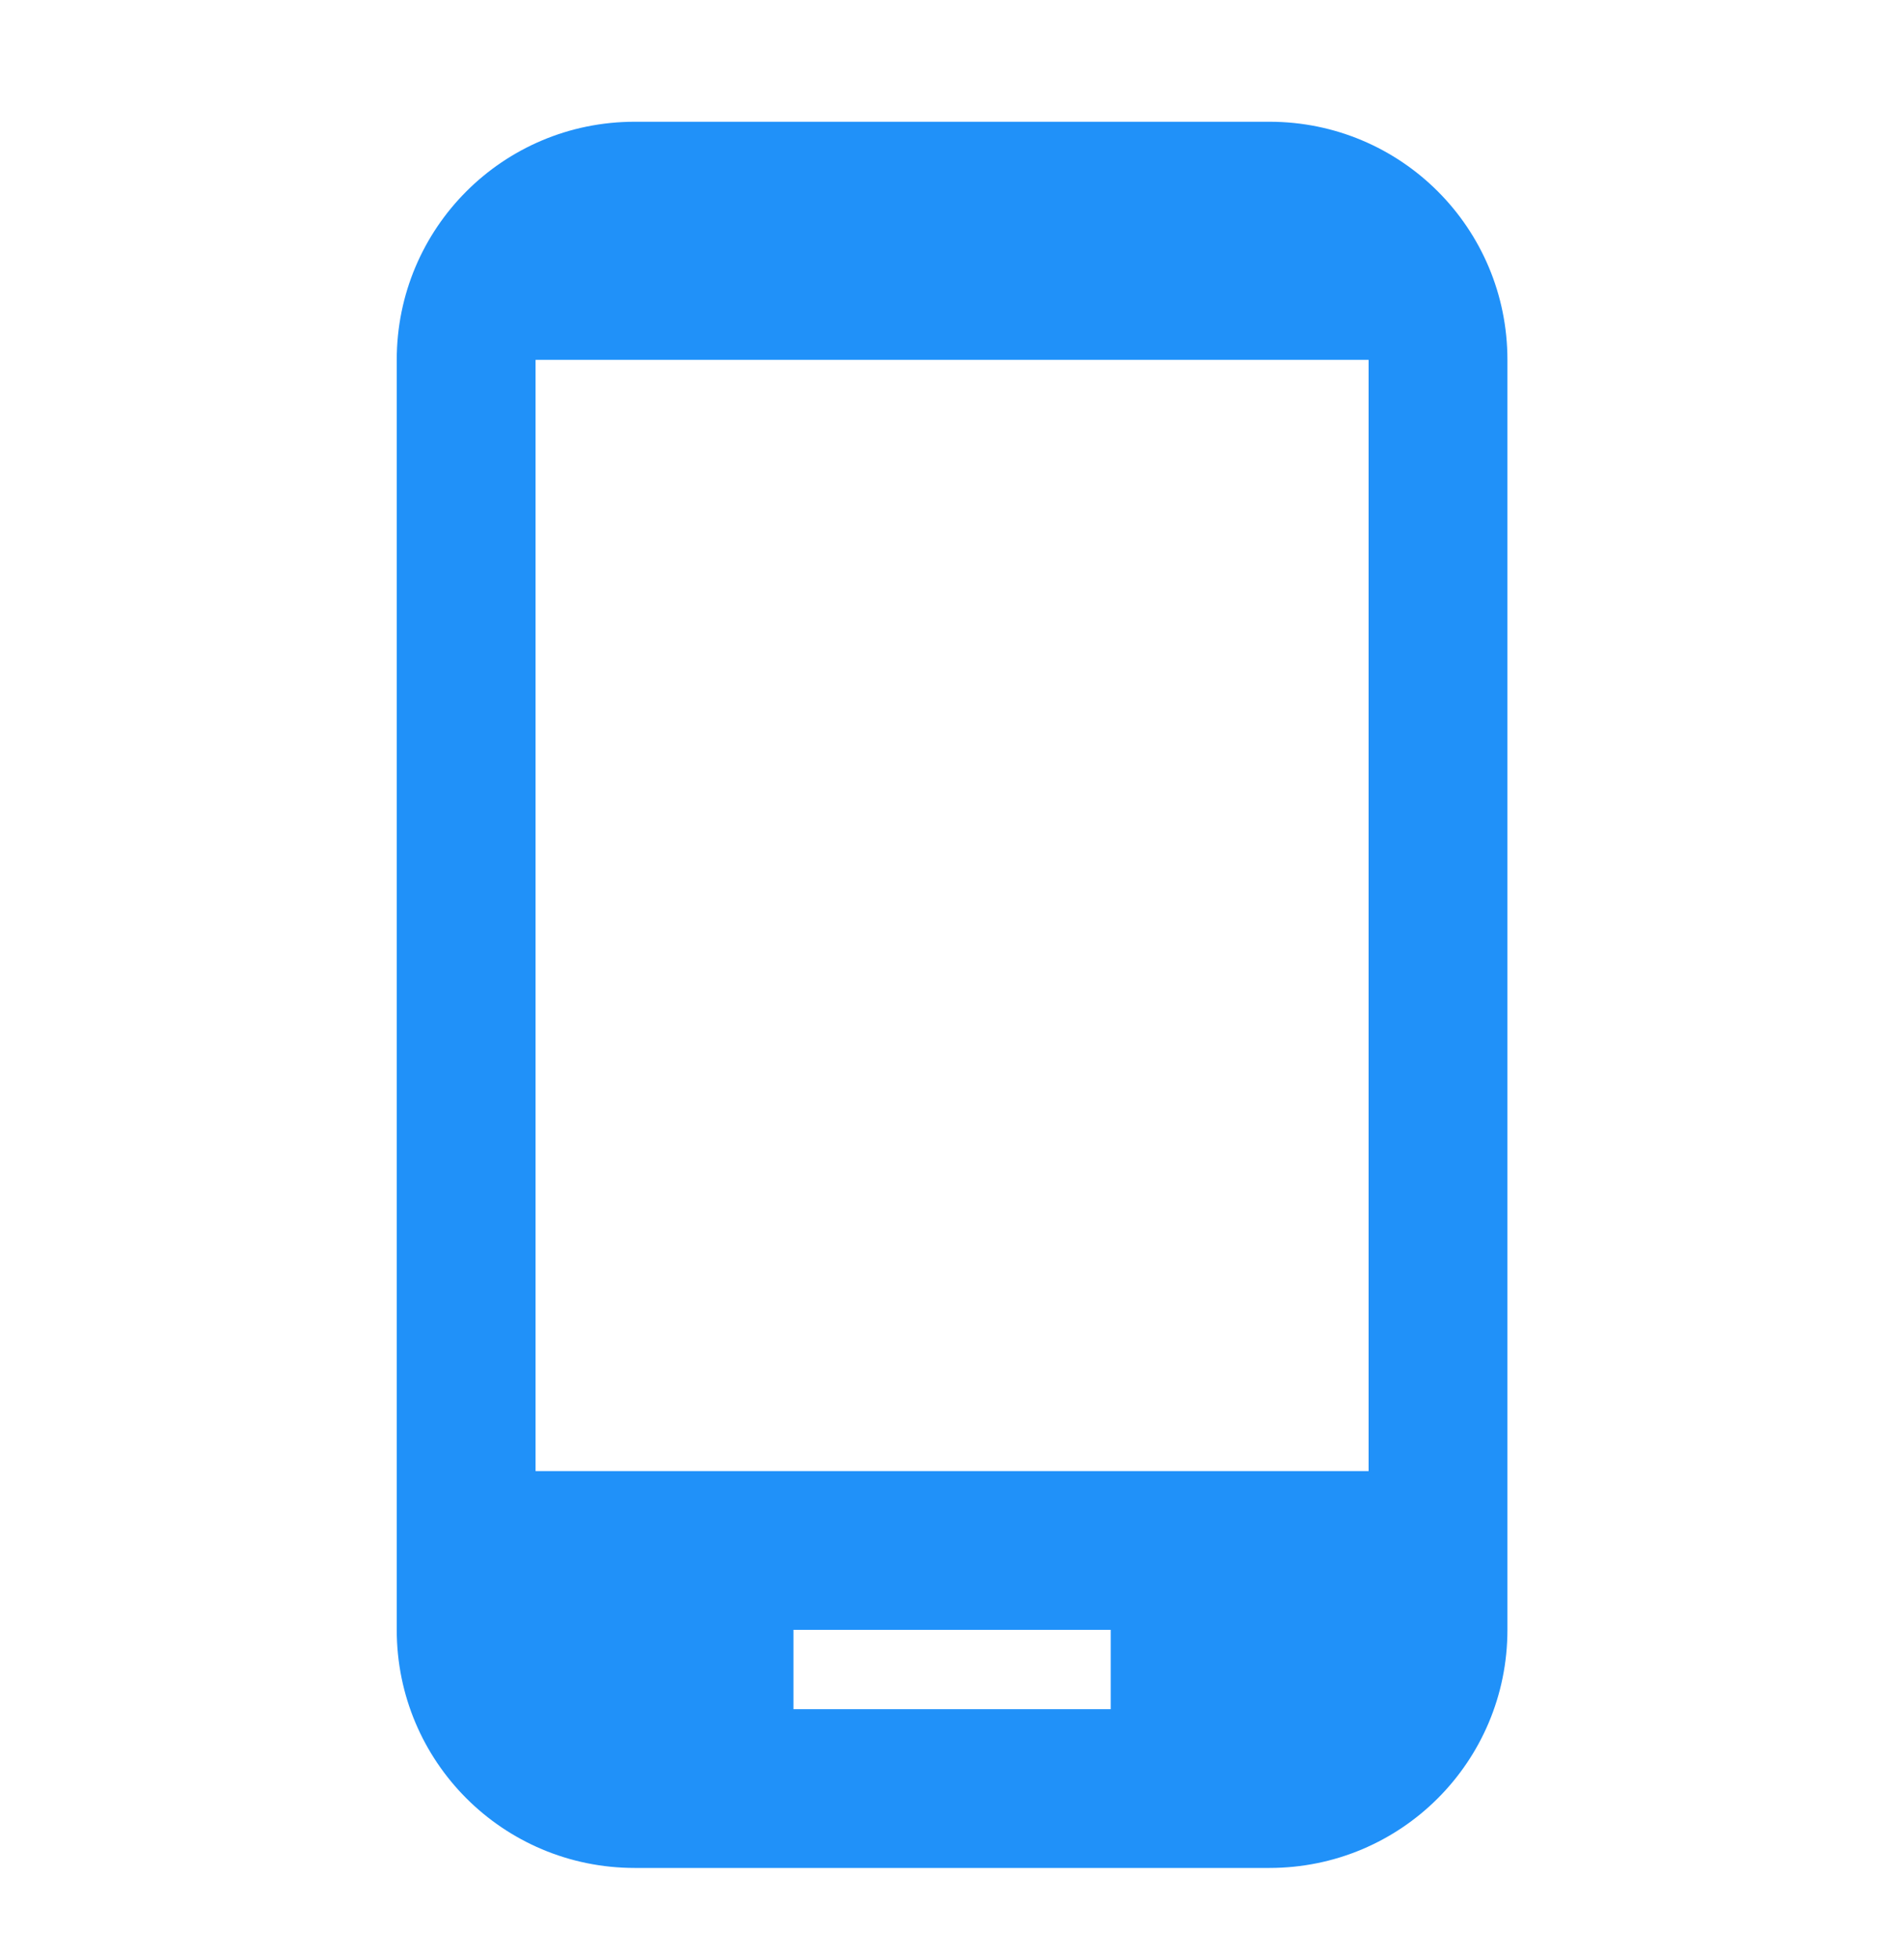 <svg width="35" height="36" viewBox="0 0 35 36" fill="#2091f9" xmlns="http://www.w3.org/2000/svg">
    <path
        d="M23.335 2.237H11.668C9.247 2.237 7.293 4.191 7.293 6.612V29.946C7.293 32.367 9.247 34.321 11.668 34.321H23.335C25.756 34.321 27.71 32.367 27.71 29.946V6.612C27.71 4.191 25.756 2.237 23.335 2.237ZM20.418 31.404H14.585V29.946H20.418V31.404ZM25.158 27.029H9.845V6.612H25.158V27.029Z"
    />
</svg>